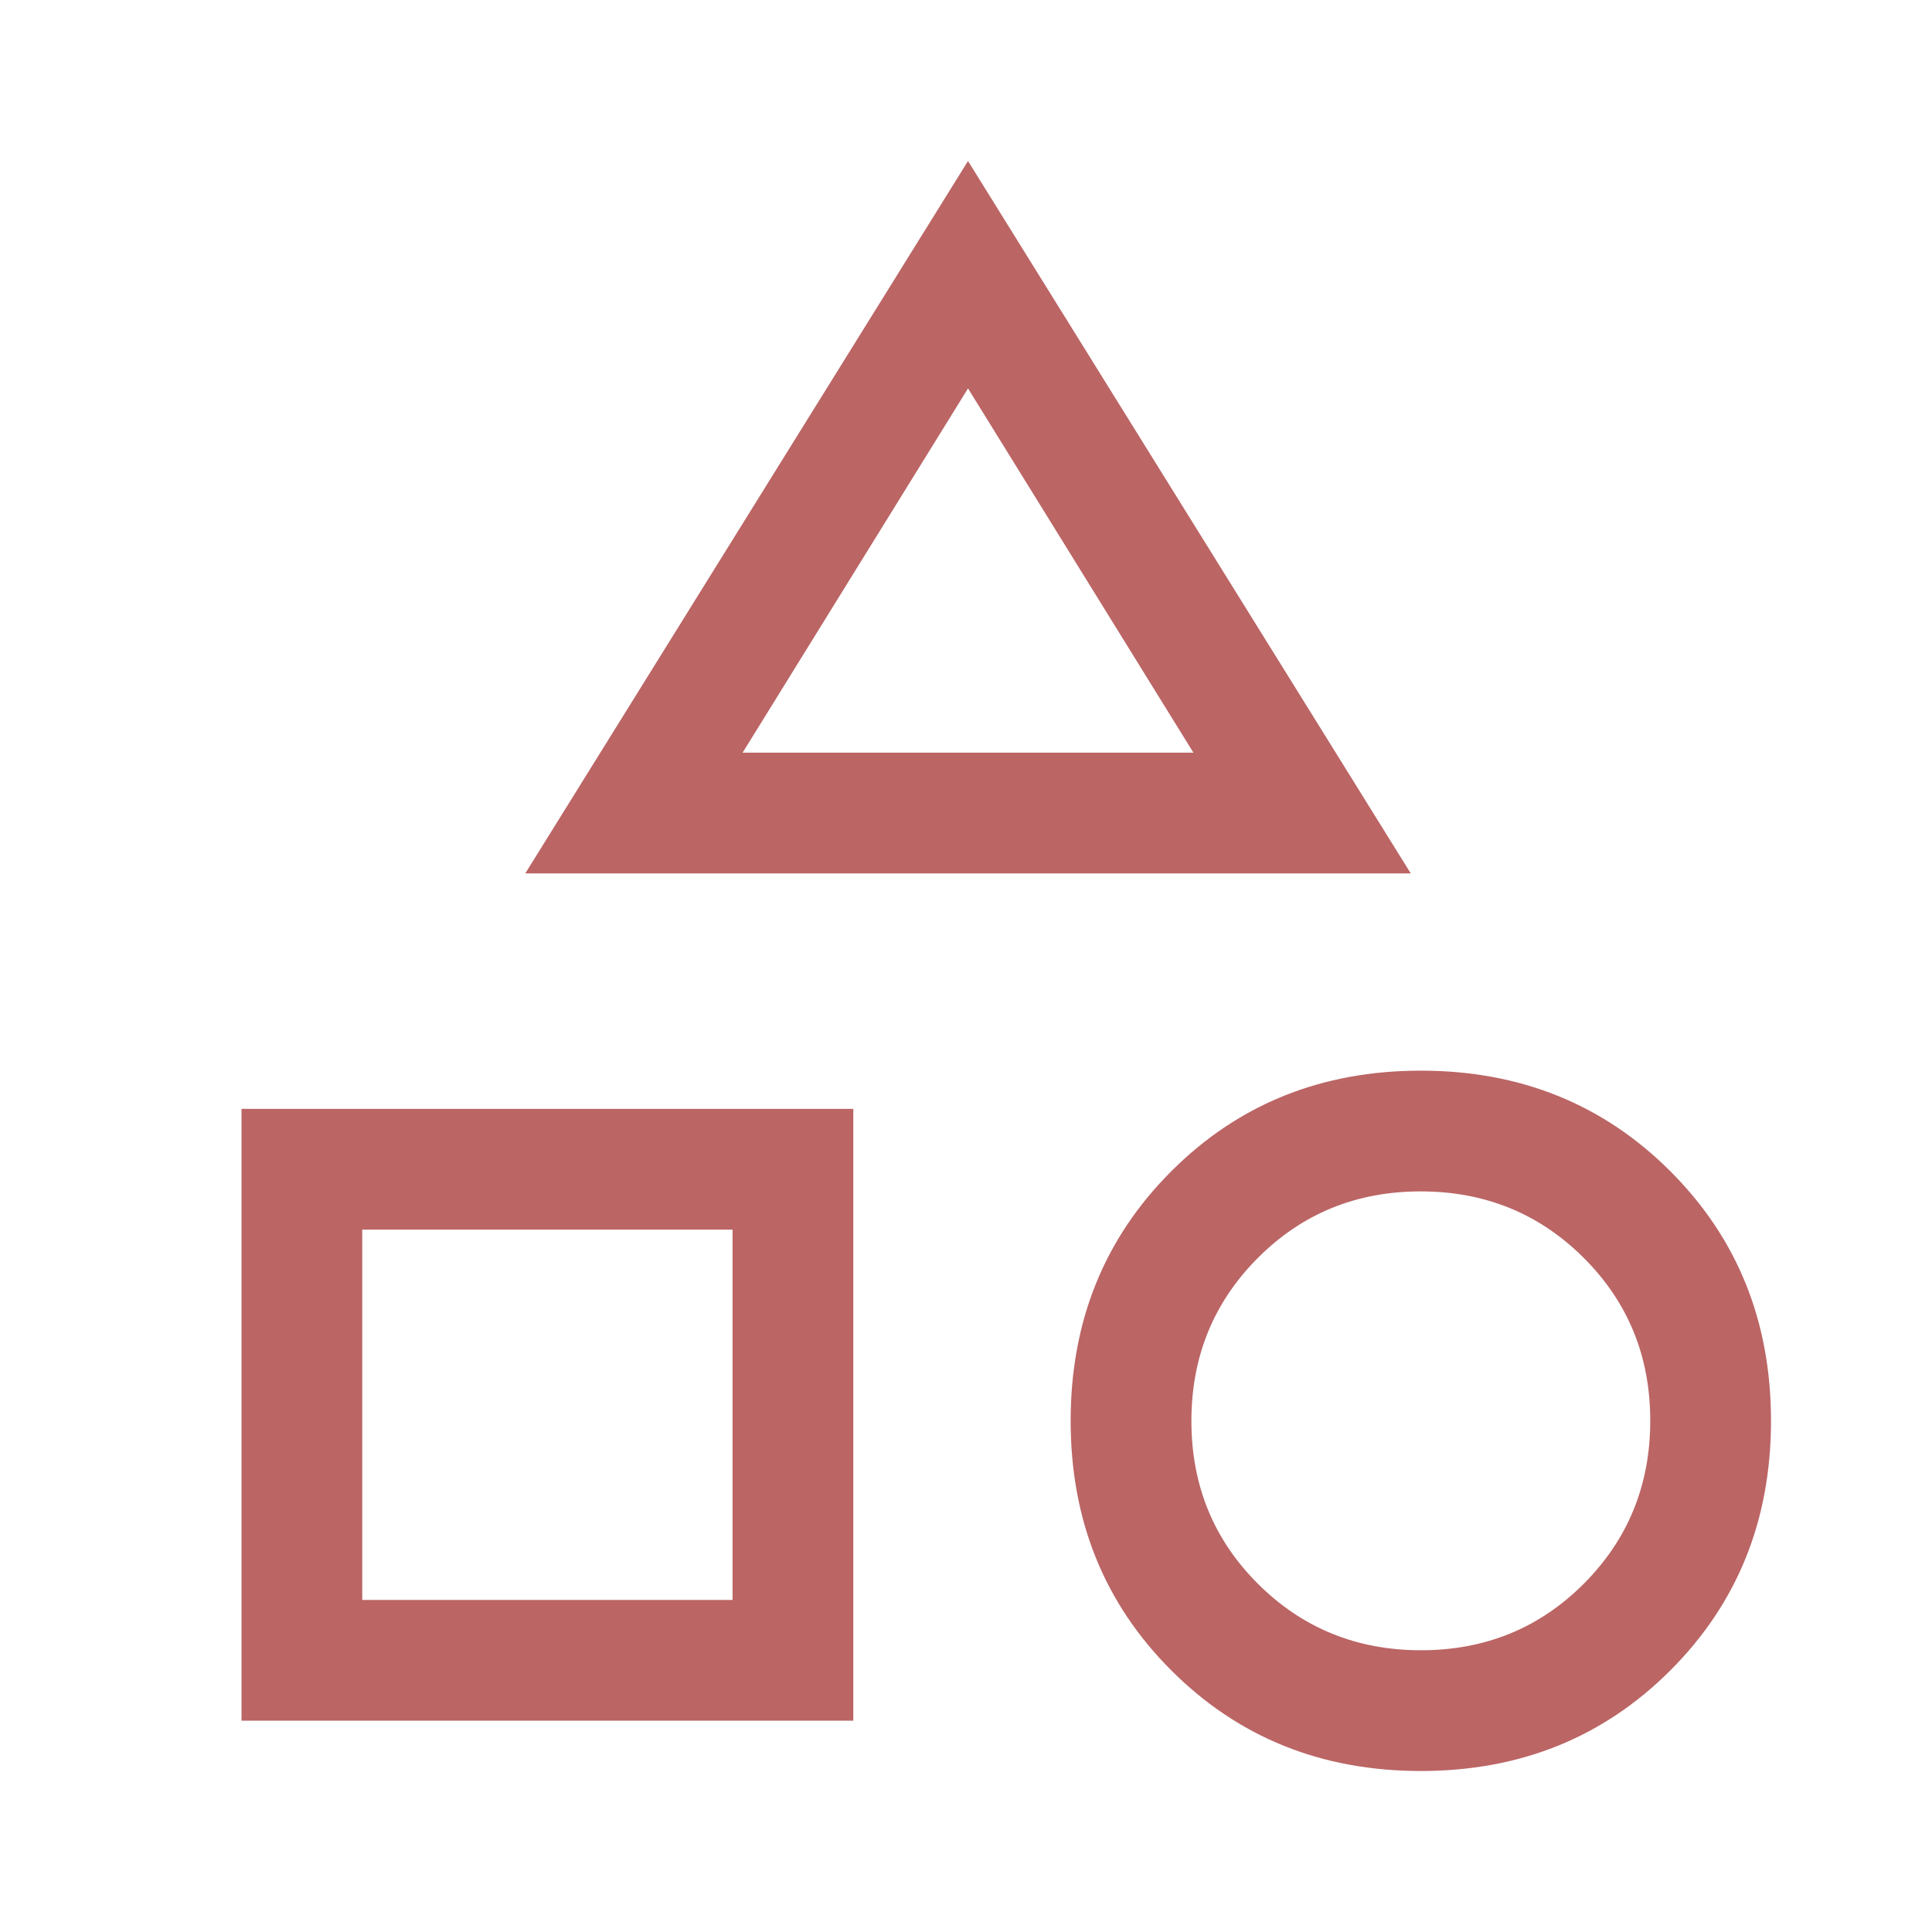 <svg width="62" height="62" viewBox="0 0 48 48" fill="none" xmlns="http://www.w3.org/2000/svg">
<path d="M13.05 21.7L24.05 4L35.05 21.7H13.05ZM35.3 44C32.833 44 30.767 43.167 29.1 41.5C27.433 39.833 26.6 37.767 26.6 35.3C26.6 32.833 27.433 30.767 29.1 29.1C30.767 27.433 32.833 26.6 35.3 26.6C37.767 26.6 39.833 27.433 41.5 29.1C43.167 30.767 44 32.833 44 35.3C44 37.767 43.167 39.833 41.5 41.5C39.833 43.167 37.767 44 35.3 44ZM6 42.75V27.55H21.2V42.75H6ZM35.304 41C36.901 41 38.25 40.449 39.35 39.346C40.45 38.243 41 36.893 41 35.296C41 33.699 40.449 32.35 39.346 31.25C38.243 30.15 36.893 29.6 35.296 29.6C33.699 29.6 32.35 30.151 31.25 31.254C30.15 32.357 29.6 33.707 29.6 35.304C29.6 36.901 30.151 38.25 31.254 39.35C32.357 40.45 33.707 41 35.304 41ZM9 39.75H18.2V30.55H9V39.75ZM18.45 18.7H29.65L24.05 9.65L18.45 18.7Z" fill="#BB6565"/>
</svg>
